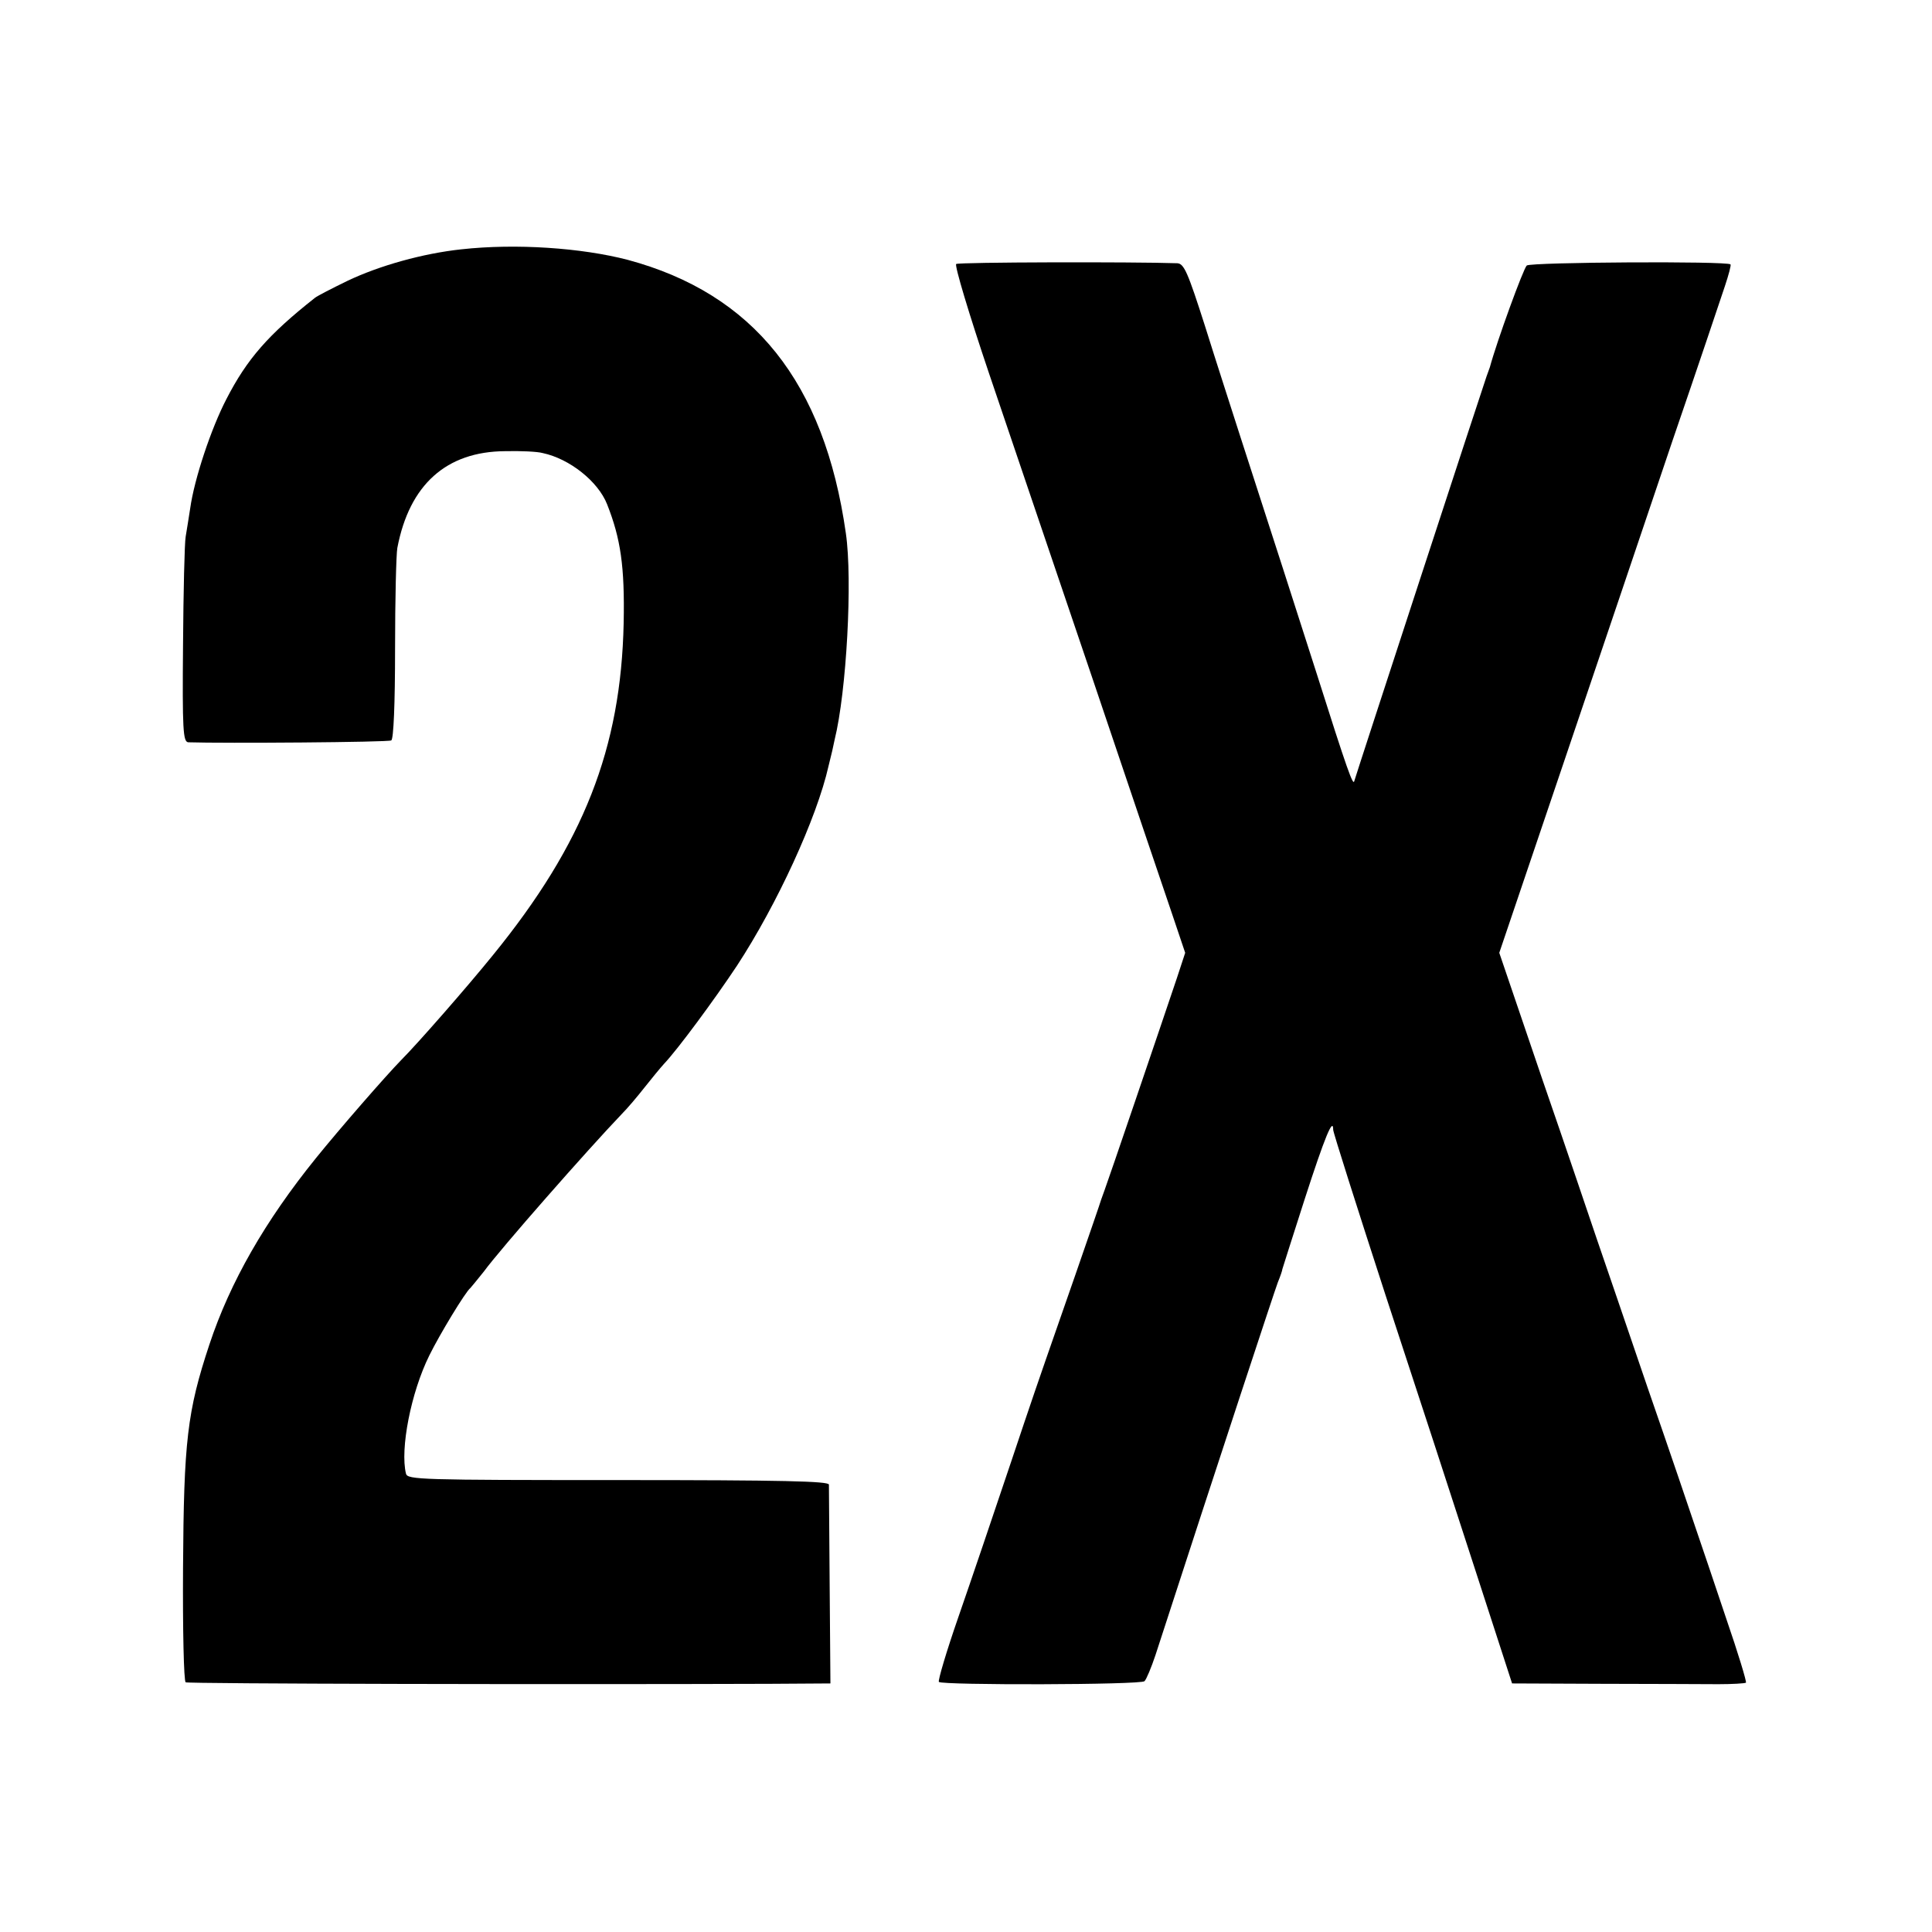 <?xml version="1.0" standalone="no"?>
<!DOCTYPE svg PUBLIC "-//W3C//DTD SVG 20010904//EN"
 "http://www.w3.org/TR/2001/REC-SVG-20010904/DTD/svg10.dtd">
<svg version="1.0" xmlns="http://www.w3.org/2000/svg"
 width="513pt" height="513pt" viewBox="0 0 513 513"
 preserveAspectRatio="xMidYMid meet">
<g transform="translate(0,513) scale(0.1,-0.1)"
fill="#000000" stroke="none">
<path d="M1225 4468 c-102 -11 -217 -43 -303 -84 -41 -20 -80 -40 -86 -45
-124 -98 -180 -162 -235 -269 -40 -77 -85 -211 -96 -290 -4 -25 -9 -58 -12
-75 -3 -16 -6 -146 -7 -287 -2 -226 0 -258 14 -259 93 -3 531 0 539 5 6 4 10
95 10 244 0 130 3 251 6 267 32 168 130 256 286 257 41 1 86 -1 100 -5 71 -15
147 -75 171 -136 36 -91 47 -165 44 -315 -7 -333 -106 -586 -347 -882 -68 -84
-200 -235 -244 -279 -41 -42 -163 -182 -226 -260 -135 -167 -228 -329 -283
-495 -59 -178 -68 -257 -70 -593 -1 -164 2 -301 7 -304 6 -4 985 -6 1552 -4
l160 1 -2 257 c-1 142 -2 264 -2 271 -1 9 -120 12 -560 12 -524 0 -559 1 -563
17 -16 65 13 215 62 314 27 55 96 169 109 179 3 3 19 23 36 44 43 59 276 324
366 418 15 15 42 47 60 70 19 24 42 52 52 63 37 39 135 172 194 261 106 162
212 392 243 530 7 27 14 58 16 69 32 129 48 426 30 549 -57 401 -245 636 -579
726 -123 32 -297 44 -442 28z"/>
<path d="M2539 4429 c-5 -3 34 -133 87 -290 53 -156 177 -522 276 -814 98
-291 194 -574 212 -627 l33 -98 -22 -67 c-44 -131 -186 -548 -192 -563 -3 -8
-7 -19 -9 -25 -2 -9 -132 -383 -147 -425 -3 -8 -44 -127 -90 -265 -46 -137
-110 -326 -142 -418 -32 -92 -55 -170 -52 -173 9 -9 537 -8 546 2 5 5 18 36
29 69 176 542 316 966 325 990 7 17 12 32 12 35 1 3 27 86 59 185 54 167 76
220 76 185 0 -7 63 -205 139 -439 77 -234 184 -562 238 -729 l98 -302 240 -1
c132 0 271 -1 308 -1 37 0 70 2 73 4 2 3 -21 79 -52 169 -30 90 -66 196 -79
234 -13 39 -71 210 -130 380 -58 171 -119 348 -135 395 -16 47 -80 237 -144
422 l-115 338 170 502 c94 277 224 663 290 858 67 195 129 380 139 410 10 30
17 56 15 58 -9 9 -529 6 -541 -3 -9 -8 -79 -200 -98 -270 -2 -5 -6 -17 -9 -25
-6 -16 -347 -1059 -351 -1074 -3 -14 -18 27 -101 289 -71 222 -96 299 -203
630 -21 66 -63 195 -92 288 -46 144 -56 167 -74 168 -117 4 -580 3 -587 -2z"/>
</g>
</svg>
